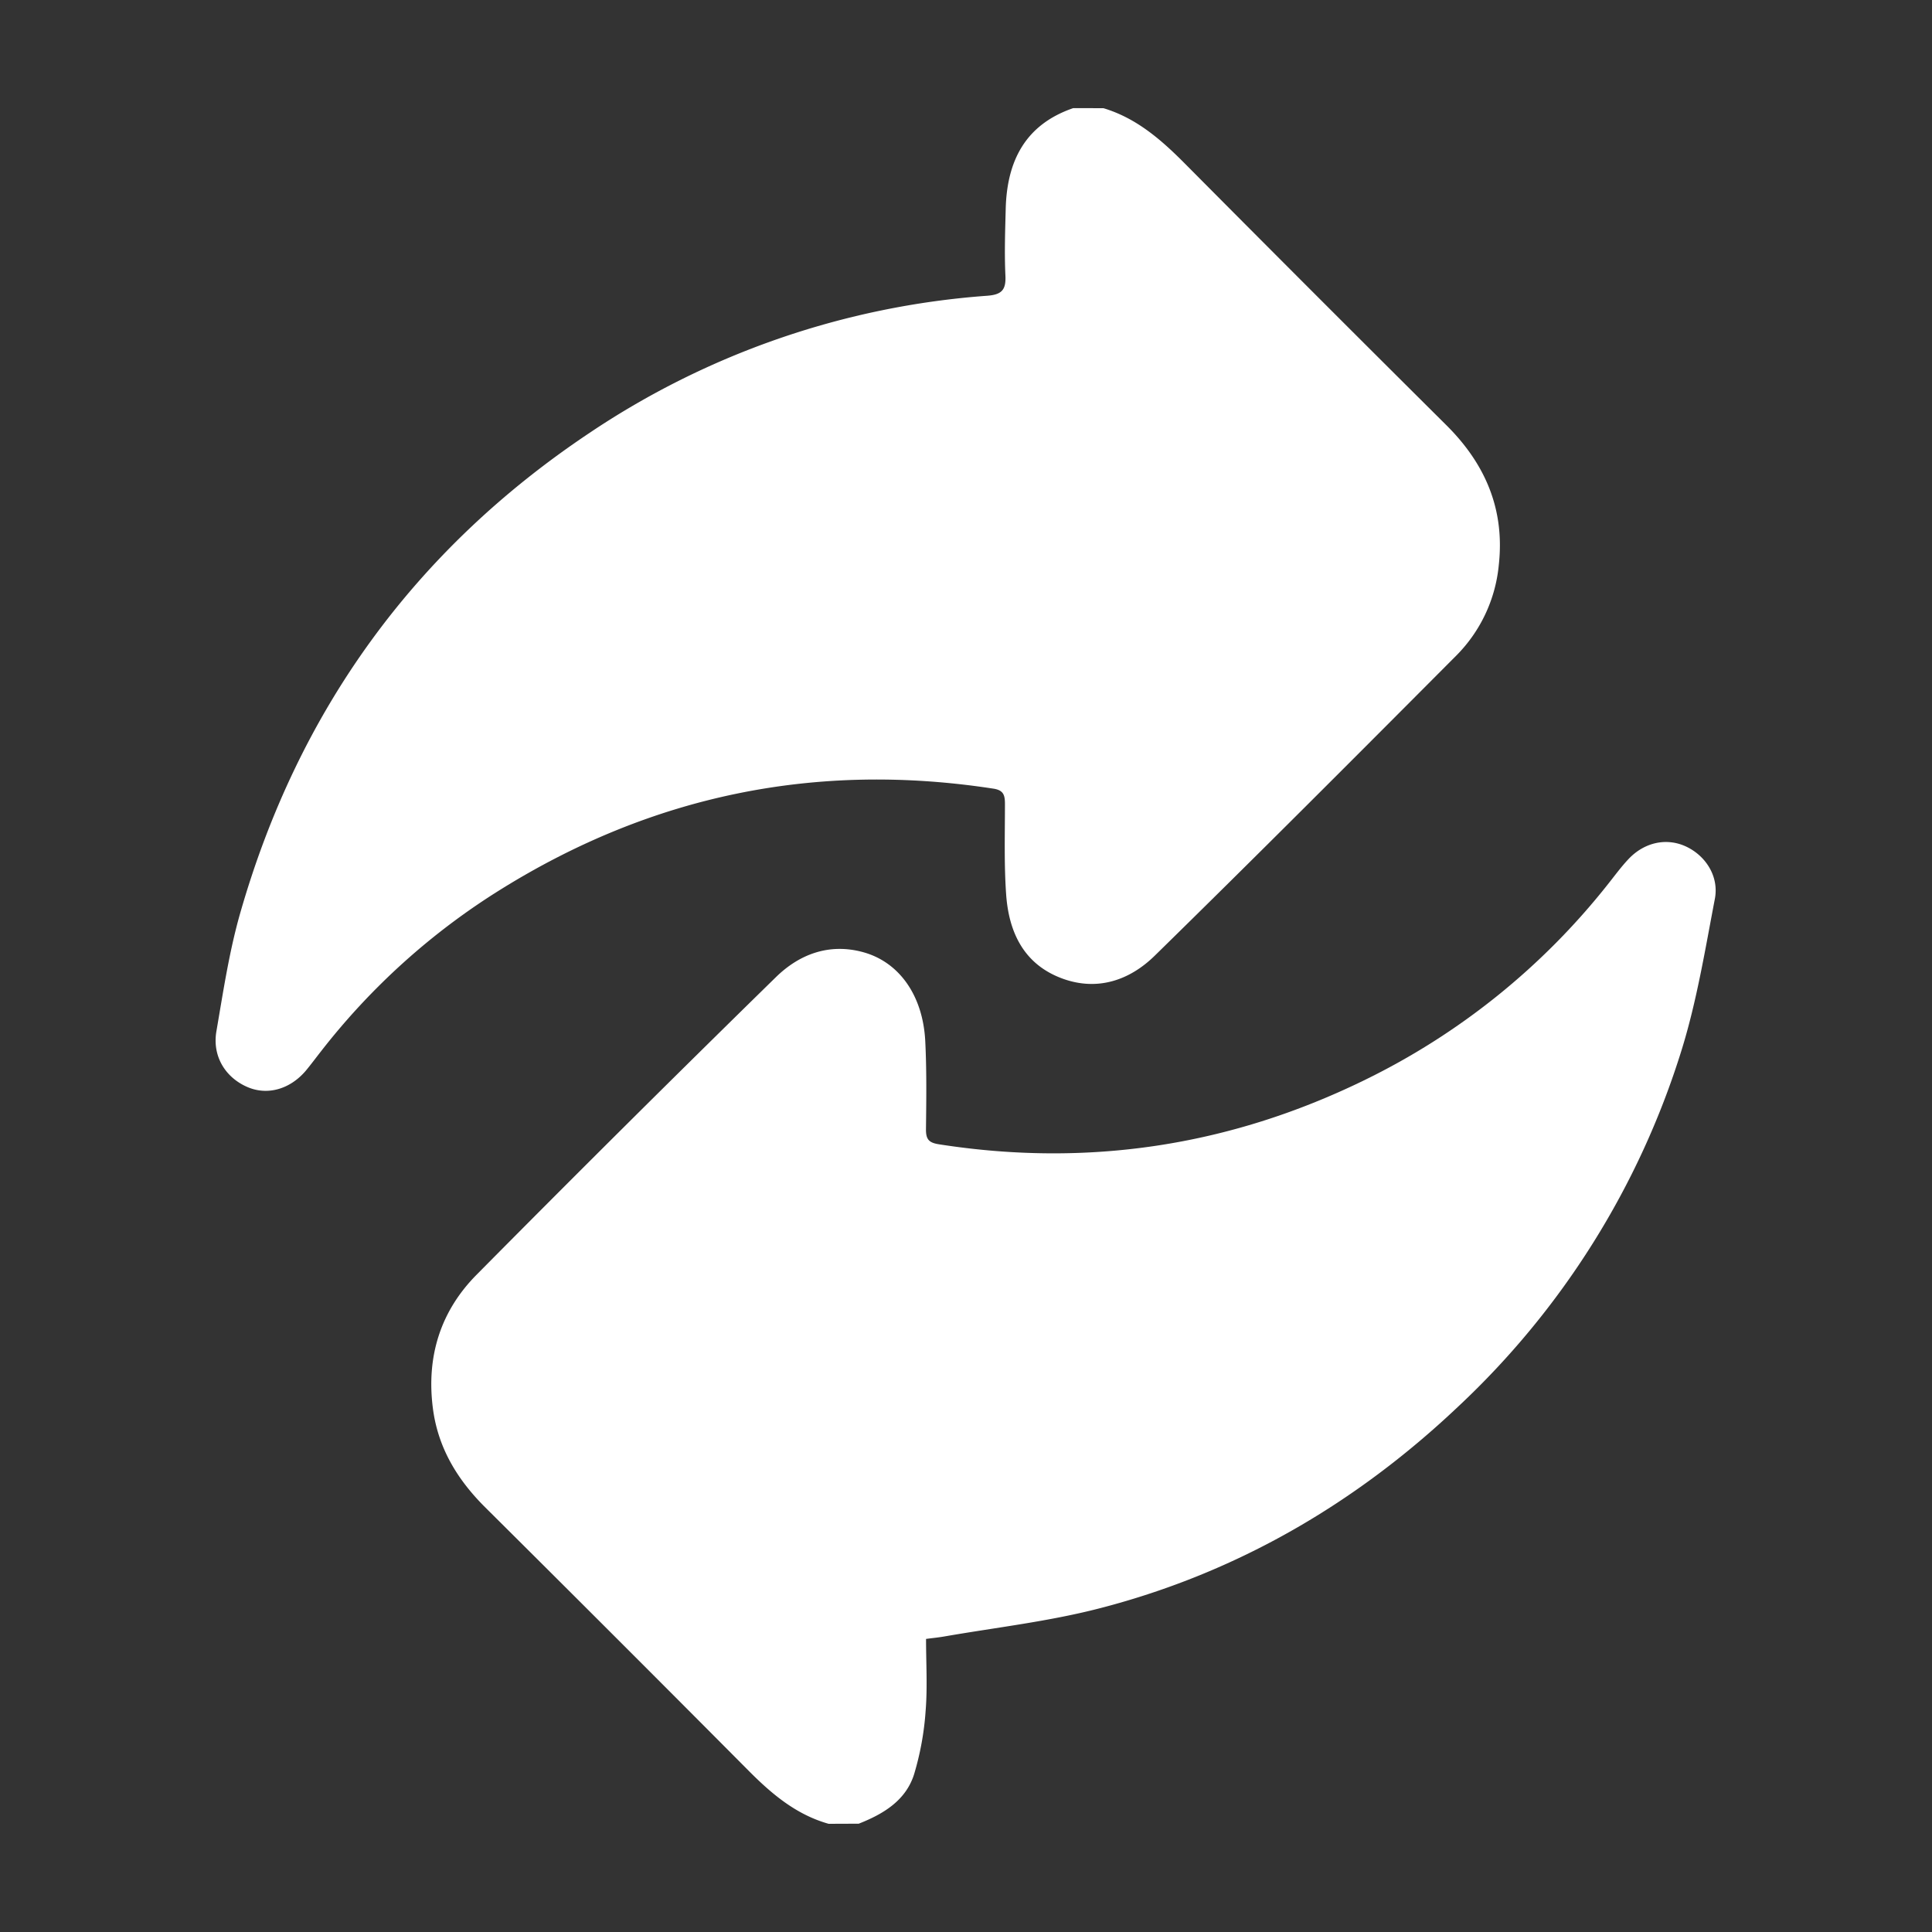 <svg id="Layer_1" data-name="Layer 1" xmlns="http://www.w3.org/2000/svg" viewBox="0 0 500 500"><rect x="0" y="0" width="500" height="500" fill="#333333" stroke="none"/><defs><style>.cls-1{fill:#fff;}</style></defs><path class="cls-1" d="M214.45,472c-8.34-2.35-14.65-7.65-20.63-13.66Q159.74,424.05,125.47,390c-7.13-7.12-12.13-15.33-13.44-25.54-1.72-13.34,1.94-25.1,11.29-34.54q38.43-38.82,77.45-77c6.11-6,13.88-8.92,22.68-6.48,9.29,2.58,15.38,11.2,16,22.91.39,7.64.28,15.32.19,23,0,2.56.8,3.39,3.35,3.79q57.63,9,110-16.54a181.69,181.69,0,0,0,63.27-50.93c1.7-2.14,3.33-4.37,5.21-6.36,4.19-4.43,10-5.57,15-3.17s8.45,7.71,7.33,13.51c-2.52,13.16-4.68,26.5-8.65,39.25A212.58,212.58,0,0,1,377.4,364c-26.47,25.07-57.23,43-92.59,52.17-13.2,3.44-26.91,5-40.39,7.34-1.41.25-2.83.39-4.76.64,0,6.31.39,12.5-.11,18.63a74.48,74.48,0,0,1-3,16.45c-2.16,6.79-8,10.26-14.31,12.74Z"/><path class="cls-1" d="M285.57,28c8.57,2.57,15,8.21,21.15,14.41q33.76,34,67.74,67.77c10,10,15,21.73,13.43,36a38.38,38.38,0,0,1-11,23.48c-25.9,26-51.82,52-78.05,77.68-6.48,6.35-14.84,9.27-24,5.87-9.87-3.67-13.76-11.93-14.45-21.73-.55-7.77-.31-15.6-.31-23.4,0-2.31-.35-3.62-3.13-4q-68.56-10.5-127.41,26.14A177.79,177.79,0,0,0,83.14,272c-1.34,1.7-2.63,3.45-4,5.1-4.13,4.86-10,6.45-15.14,4.21-5.73-2.49-9.08-8-8-14.38,1.76-10.23,3.3-20.57,6.14-30.53,15-52.47,45.13-94.15,90.51-124.42A212.12,212.12,0,0,1,255.49,76.54c3.78-.29,4.89-1.52,4.71-5.23-.27-5.76-.07-11.55.08-17.33.33-12.33,5.07-21.75,17.48-26Z"/></svg>